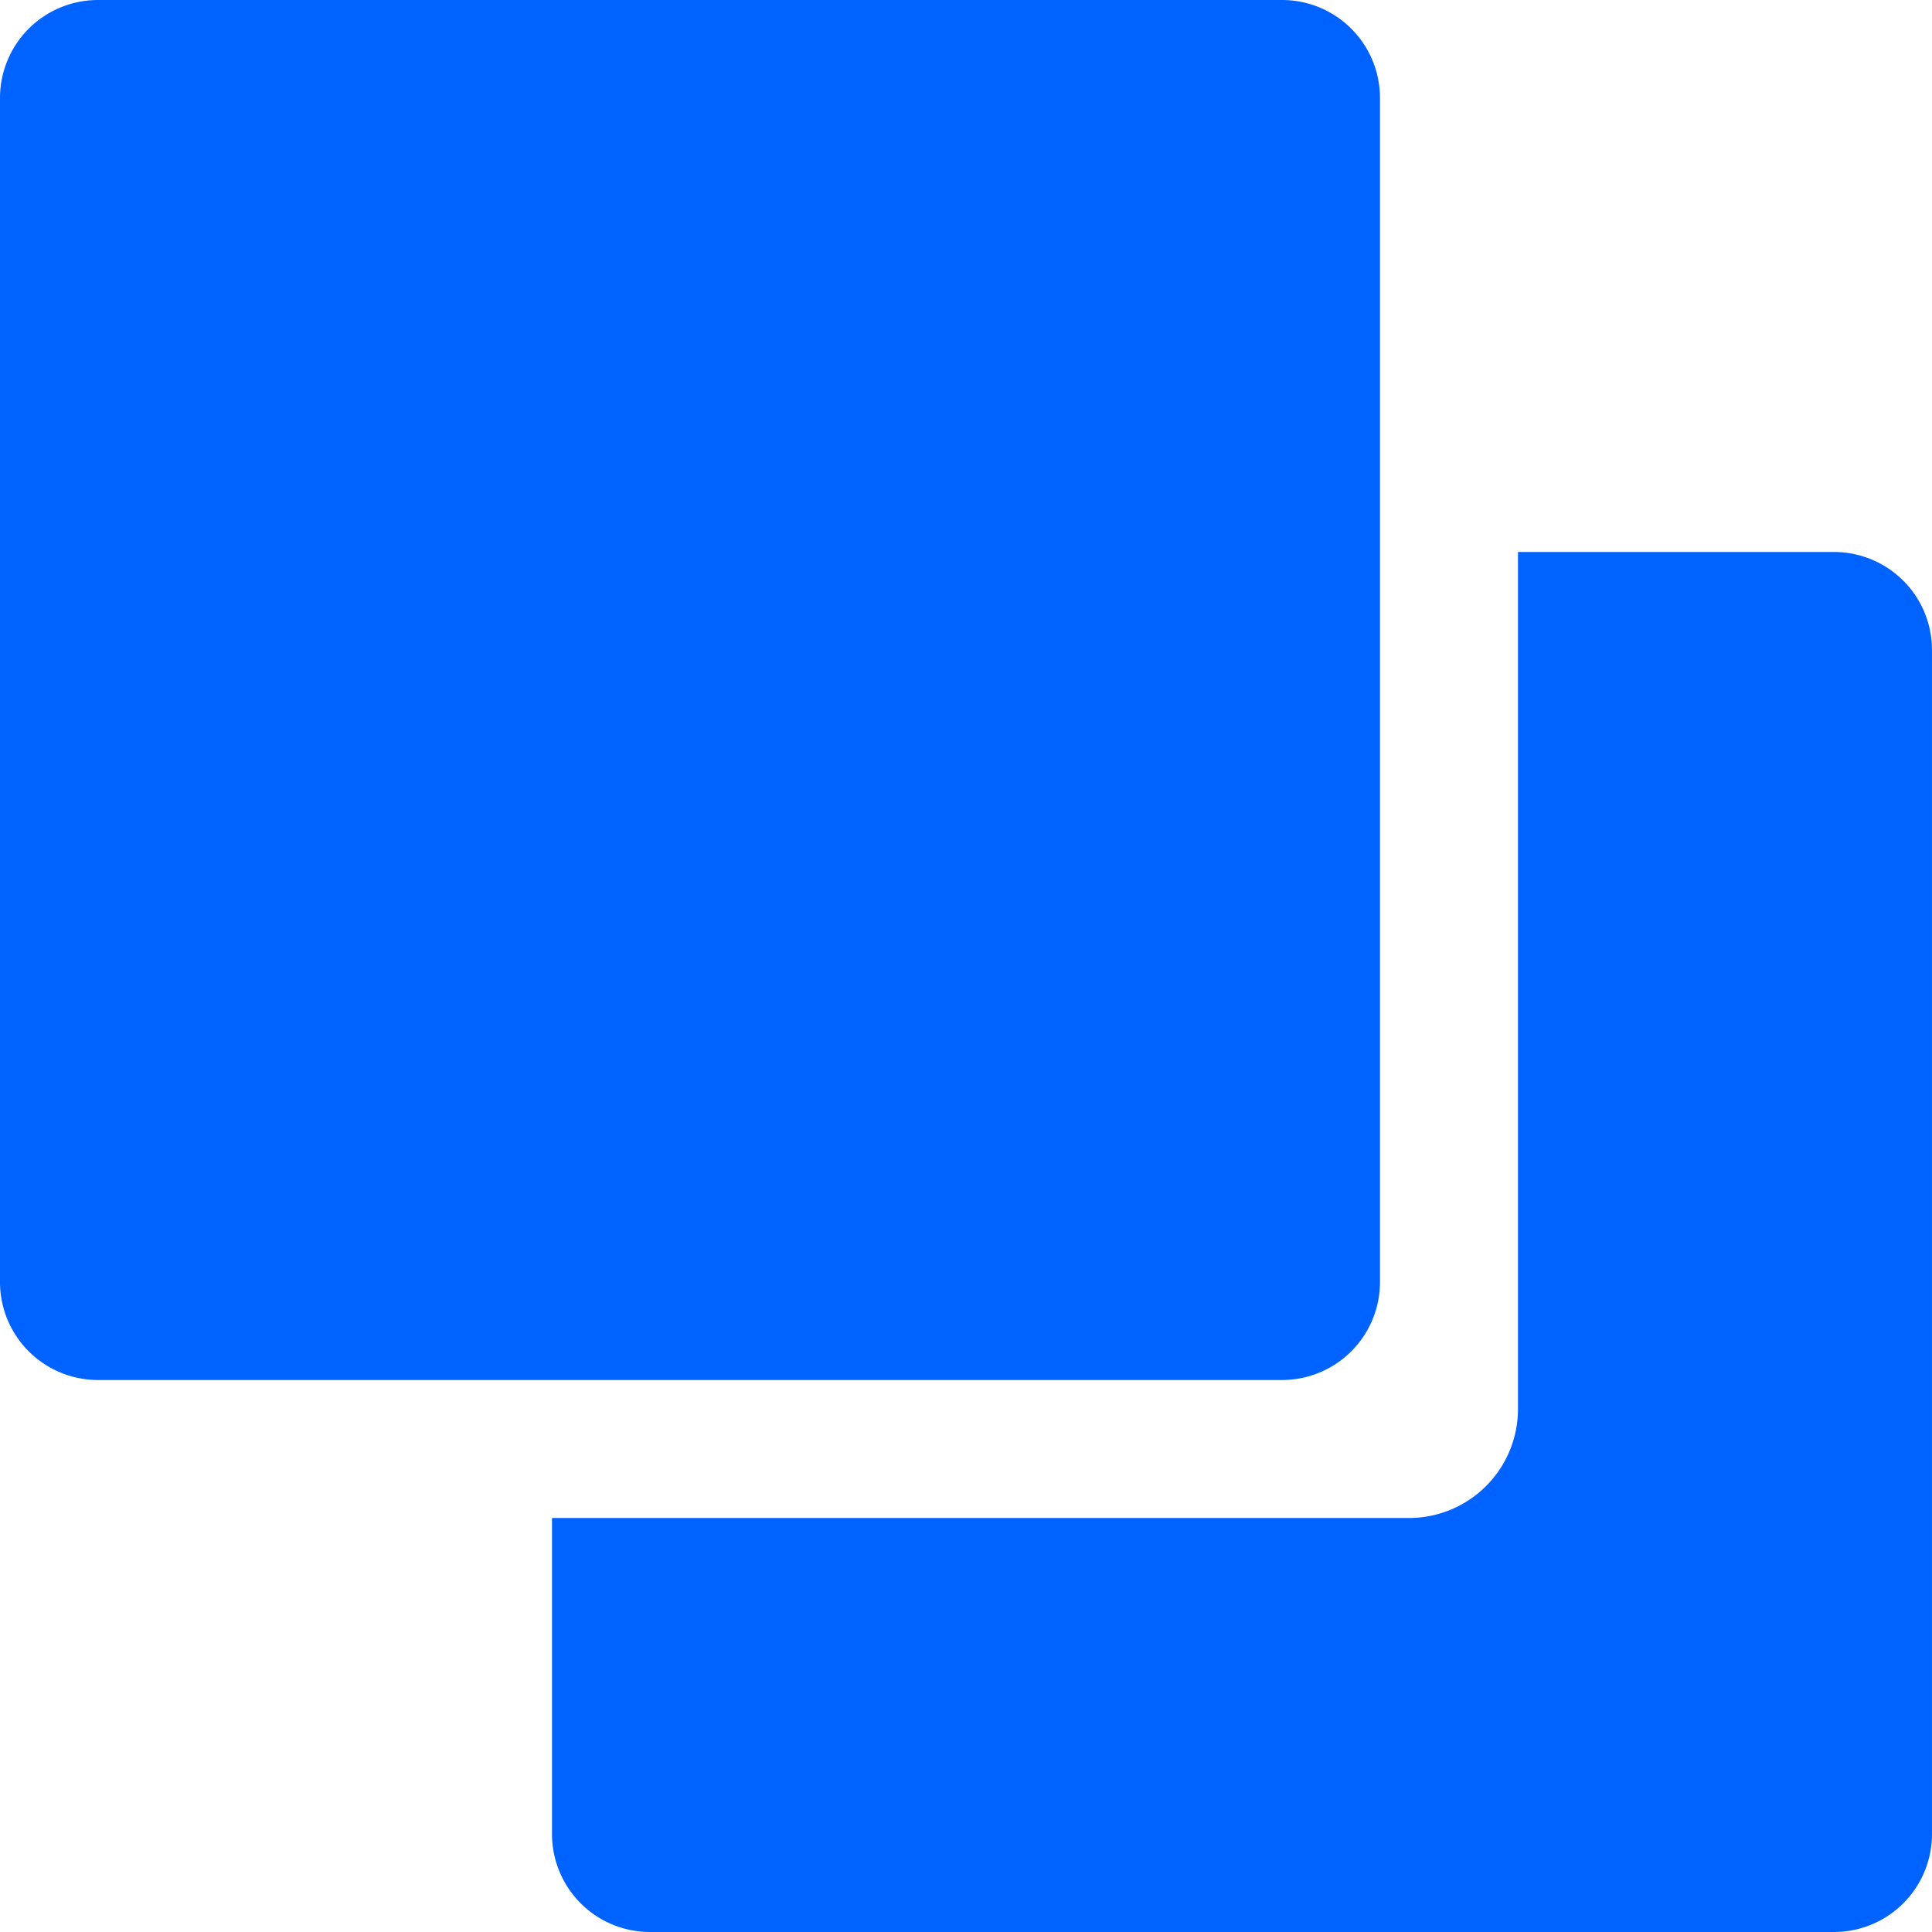 <?xml version="1.0" standalone="no"?><!DOCTYPE svg PUBLIC "-//W3C//DTD SVG 1.1//EN" "http://www.w3.org/Graphics/SVG/1.1/DTD/svg11.dtd"><svg t="1653195171855" class="icon" viewBox="0 0 1024 1024" version="1.1" xmlns="http://www.w3.org/2000/svg" p-id="10955" xmlns:xlink="http://www.w3.org/1999/xlink" width="200" height="200"><defs><style type="text/css">@font-face { font-family: feedback-iconfont; src: url("//at.alicdn.com/t/font_1031158_u69w8yhxdu.woff2?t=1630033759944") format("woff2"), url("//at.alicdn.com/t/font_1031158_u69w8yhxdu.woff?t=1630033759944") format("woff"), url("//at.alicdn.com/t/font_1031158_u69w8yhxdu.ttf?t=1630033759944") format("truetype"); }
</style></defs><path d="M678.759 731.426a51.931 51.931 0 0 0 52.662-51.931V51.936A51.931 51.931 0 0 0 678.759 0.005H51.931A51.931 51.931 0 0 0 0 51.936v627.559a51.931 51.931 0 0 0 51.931 51.931h626.828z" p-id="10956" fill="#0062FF"></path><path d="M971.327 292.574H804.563v454.213a57.782 57.782 0 0 1-57.782 57.782H292.569v167.495a51.931 51.931 0 0 0 52.662 51.931h626.828a51.931 51.931 0 0 0 51.931-51.931V344.505a51.931 51.931 0 0 0-52.662-51.931z" p-id="10957" fill="#0062FF"></path></svg>